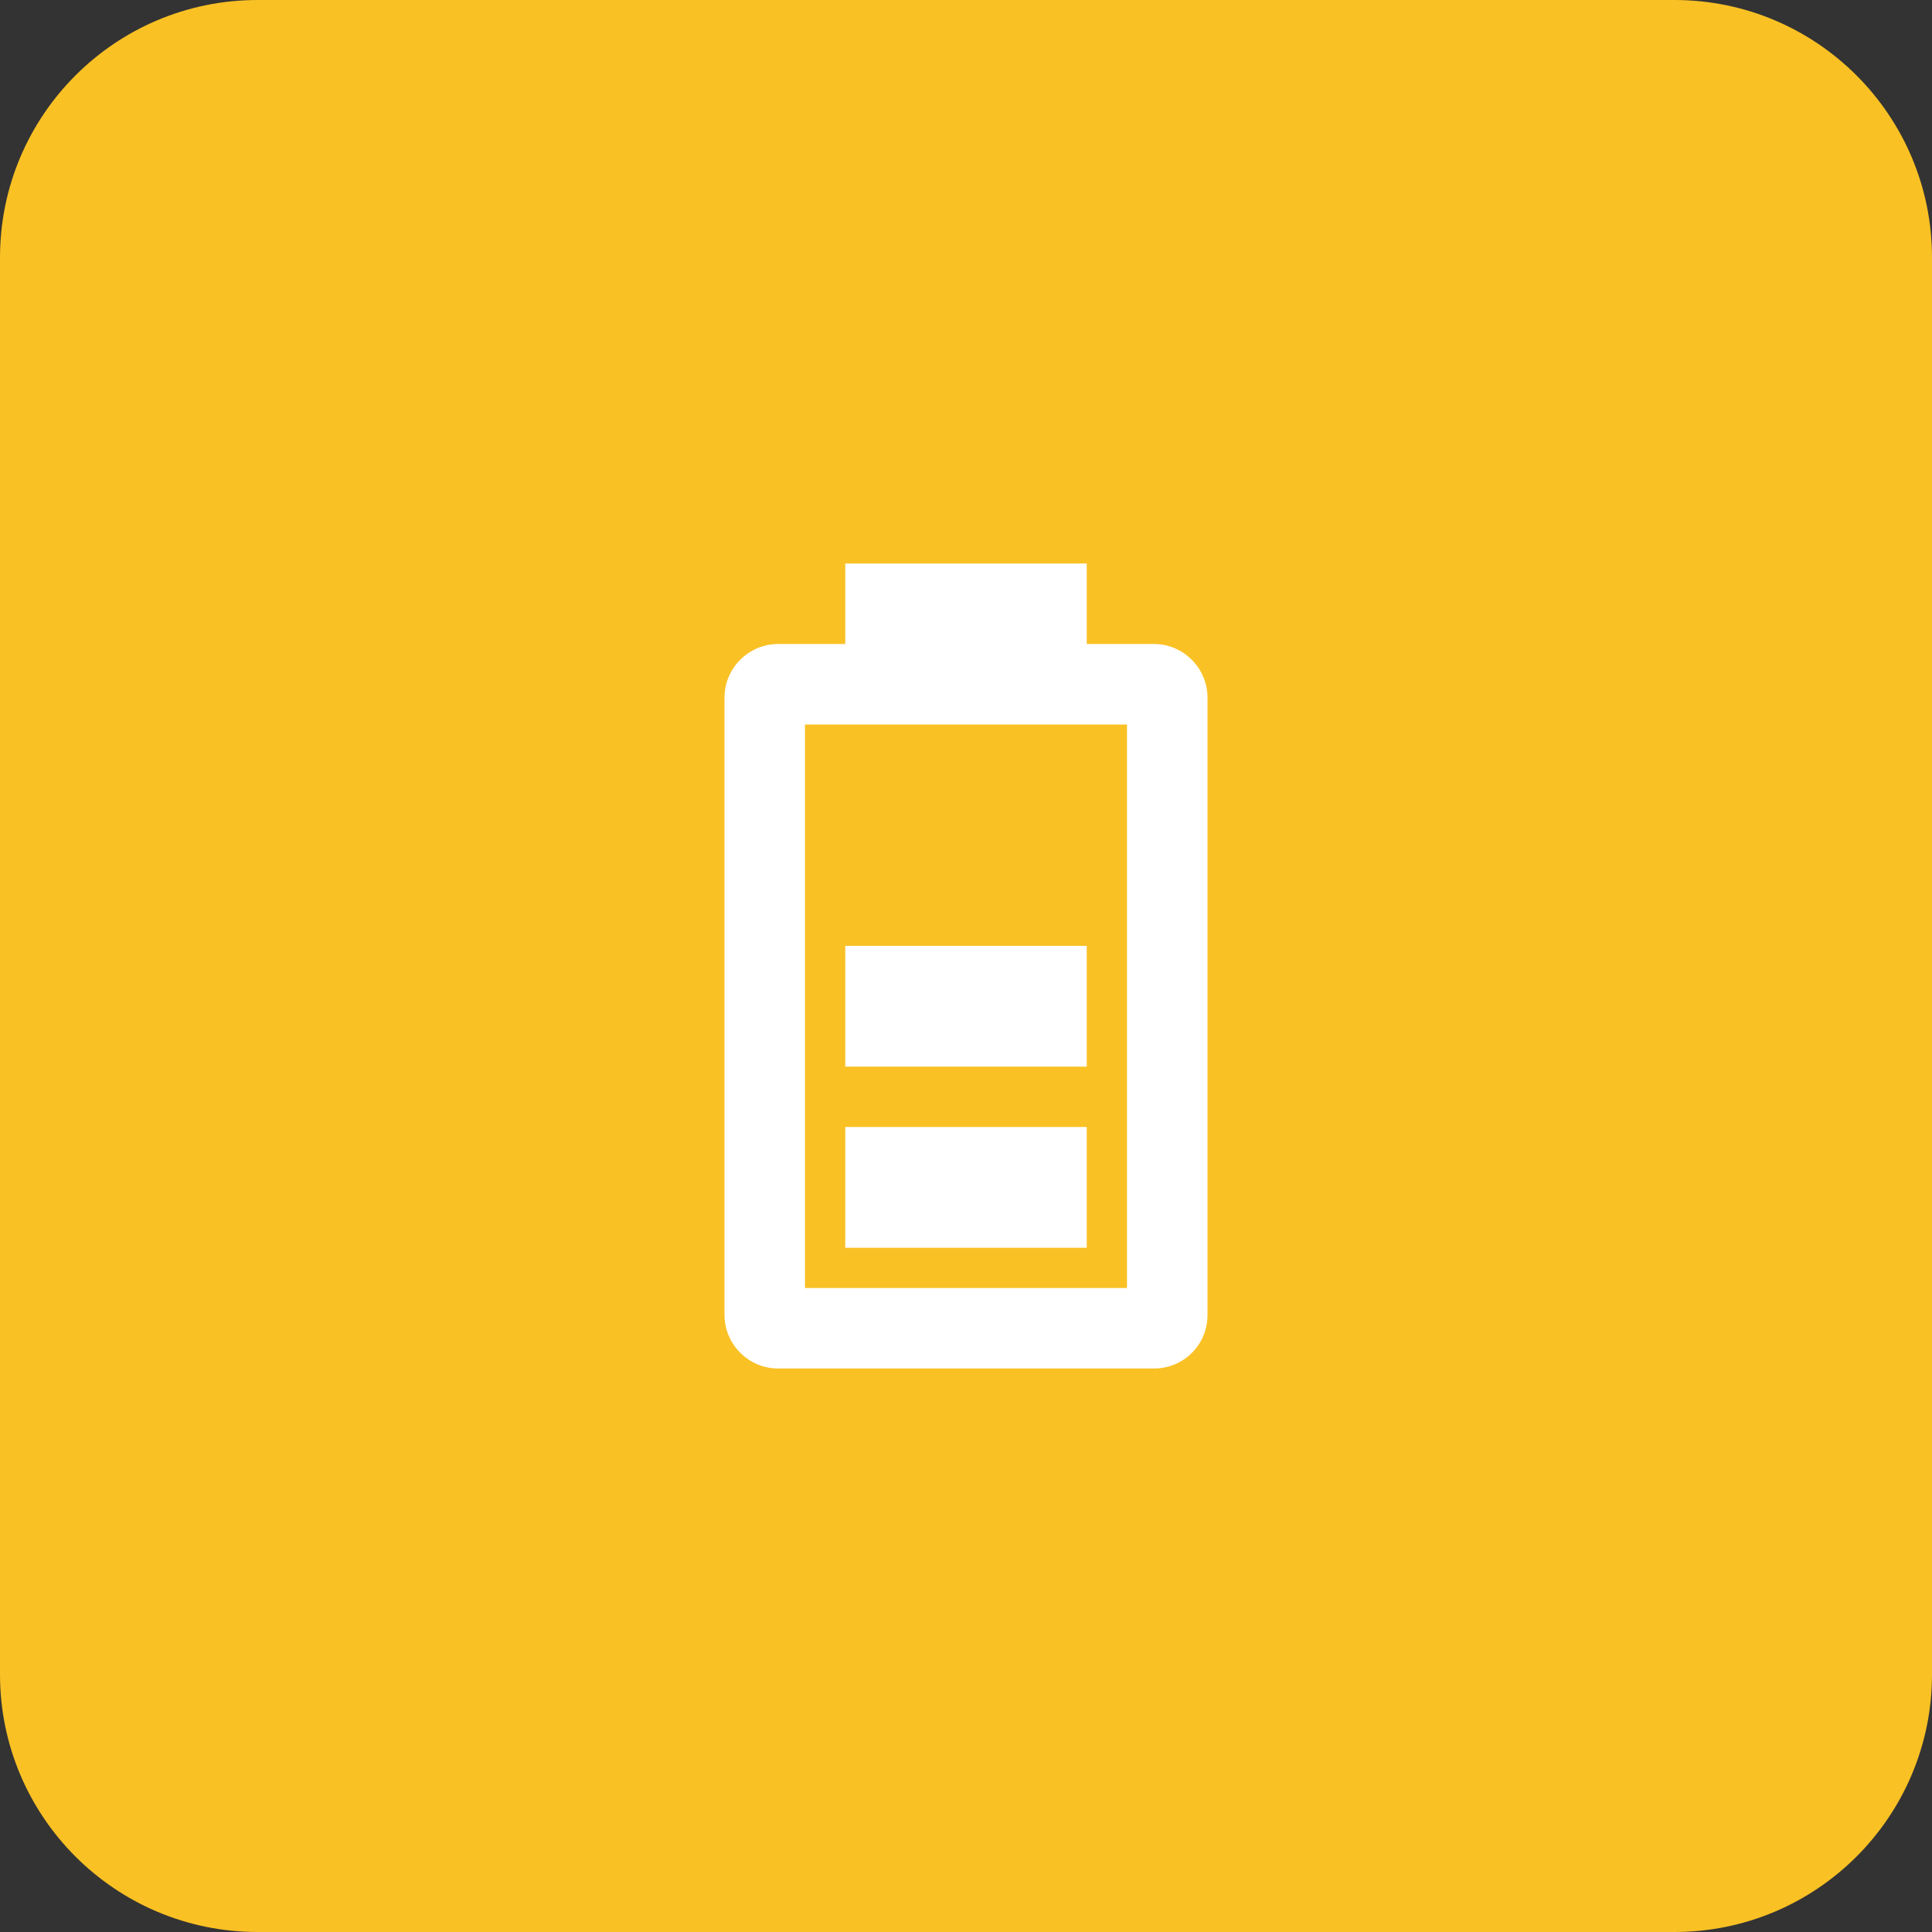 <svg width="60" height="60" viewBox="0 0 60 60" fill="none" xmlns="http://www.w3.org/2000/svg">
<rect x="0" y="0" width="60" height="60" fill="#333333" stroke="none"/>
<path d="M52 0H8C3.582 0 0 3.582 0 8V52C0 56.418 3.582 60 8 60H52C56.418 60 60 56.418 60 52V8C60 3.582 56.418 0 52 0Z" fill="#FAC124"/>
<path d="M35 40H25V22.5H35V40ZM35.837 20H33.75V17.5H26.25V20H24.163C23.25 20 22.5 20.75 22.5 21.663V40.837C22.5 41.75 23.25 42.5 24.163 42.5H35.837C36.763 42.5 37.5 41.763 37.5 40.837V21.663C37.5 20.75 36.75 20 35.837 20ZM33.75 35H26.25V38.75H33.75V35ZM33.75 29.375H26.25V33.125H33.75V29.375Z" fill="white"/>
</svg>

